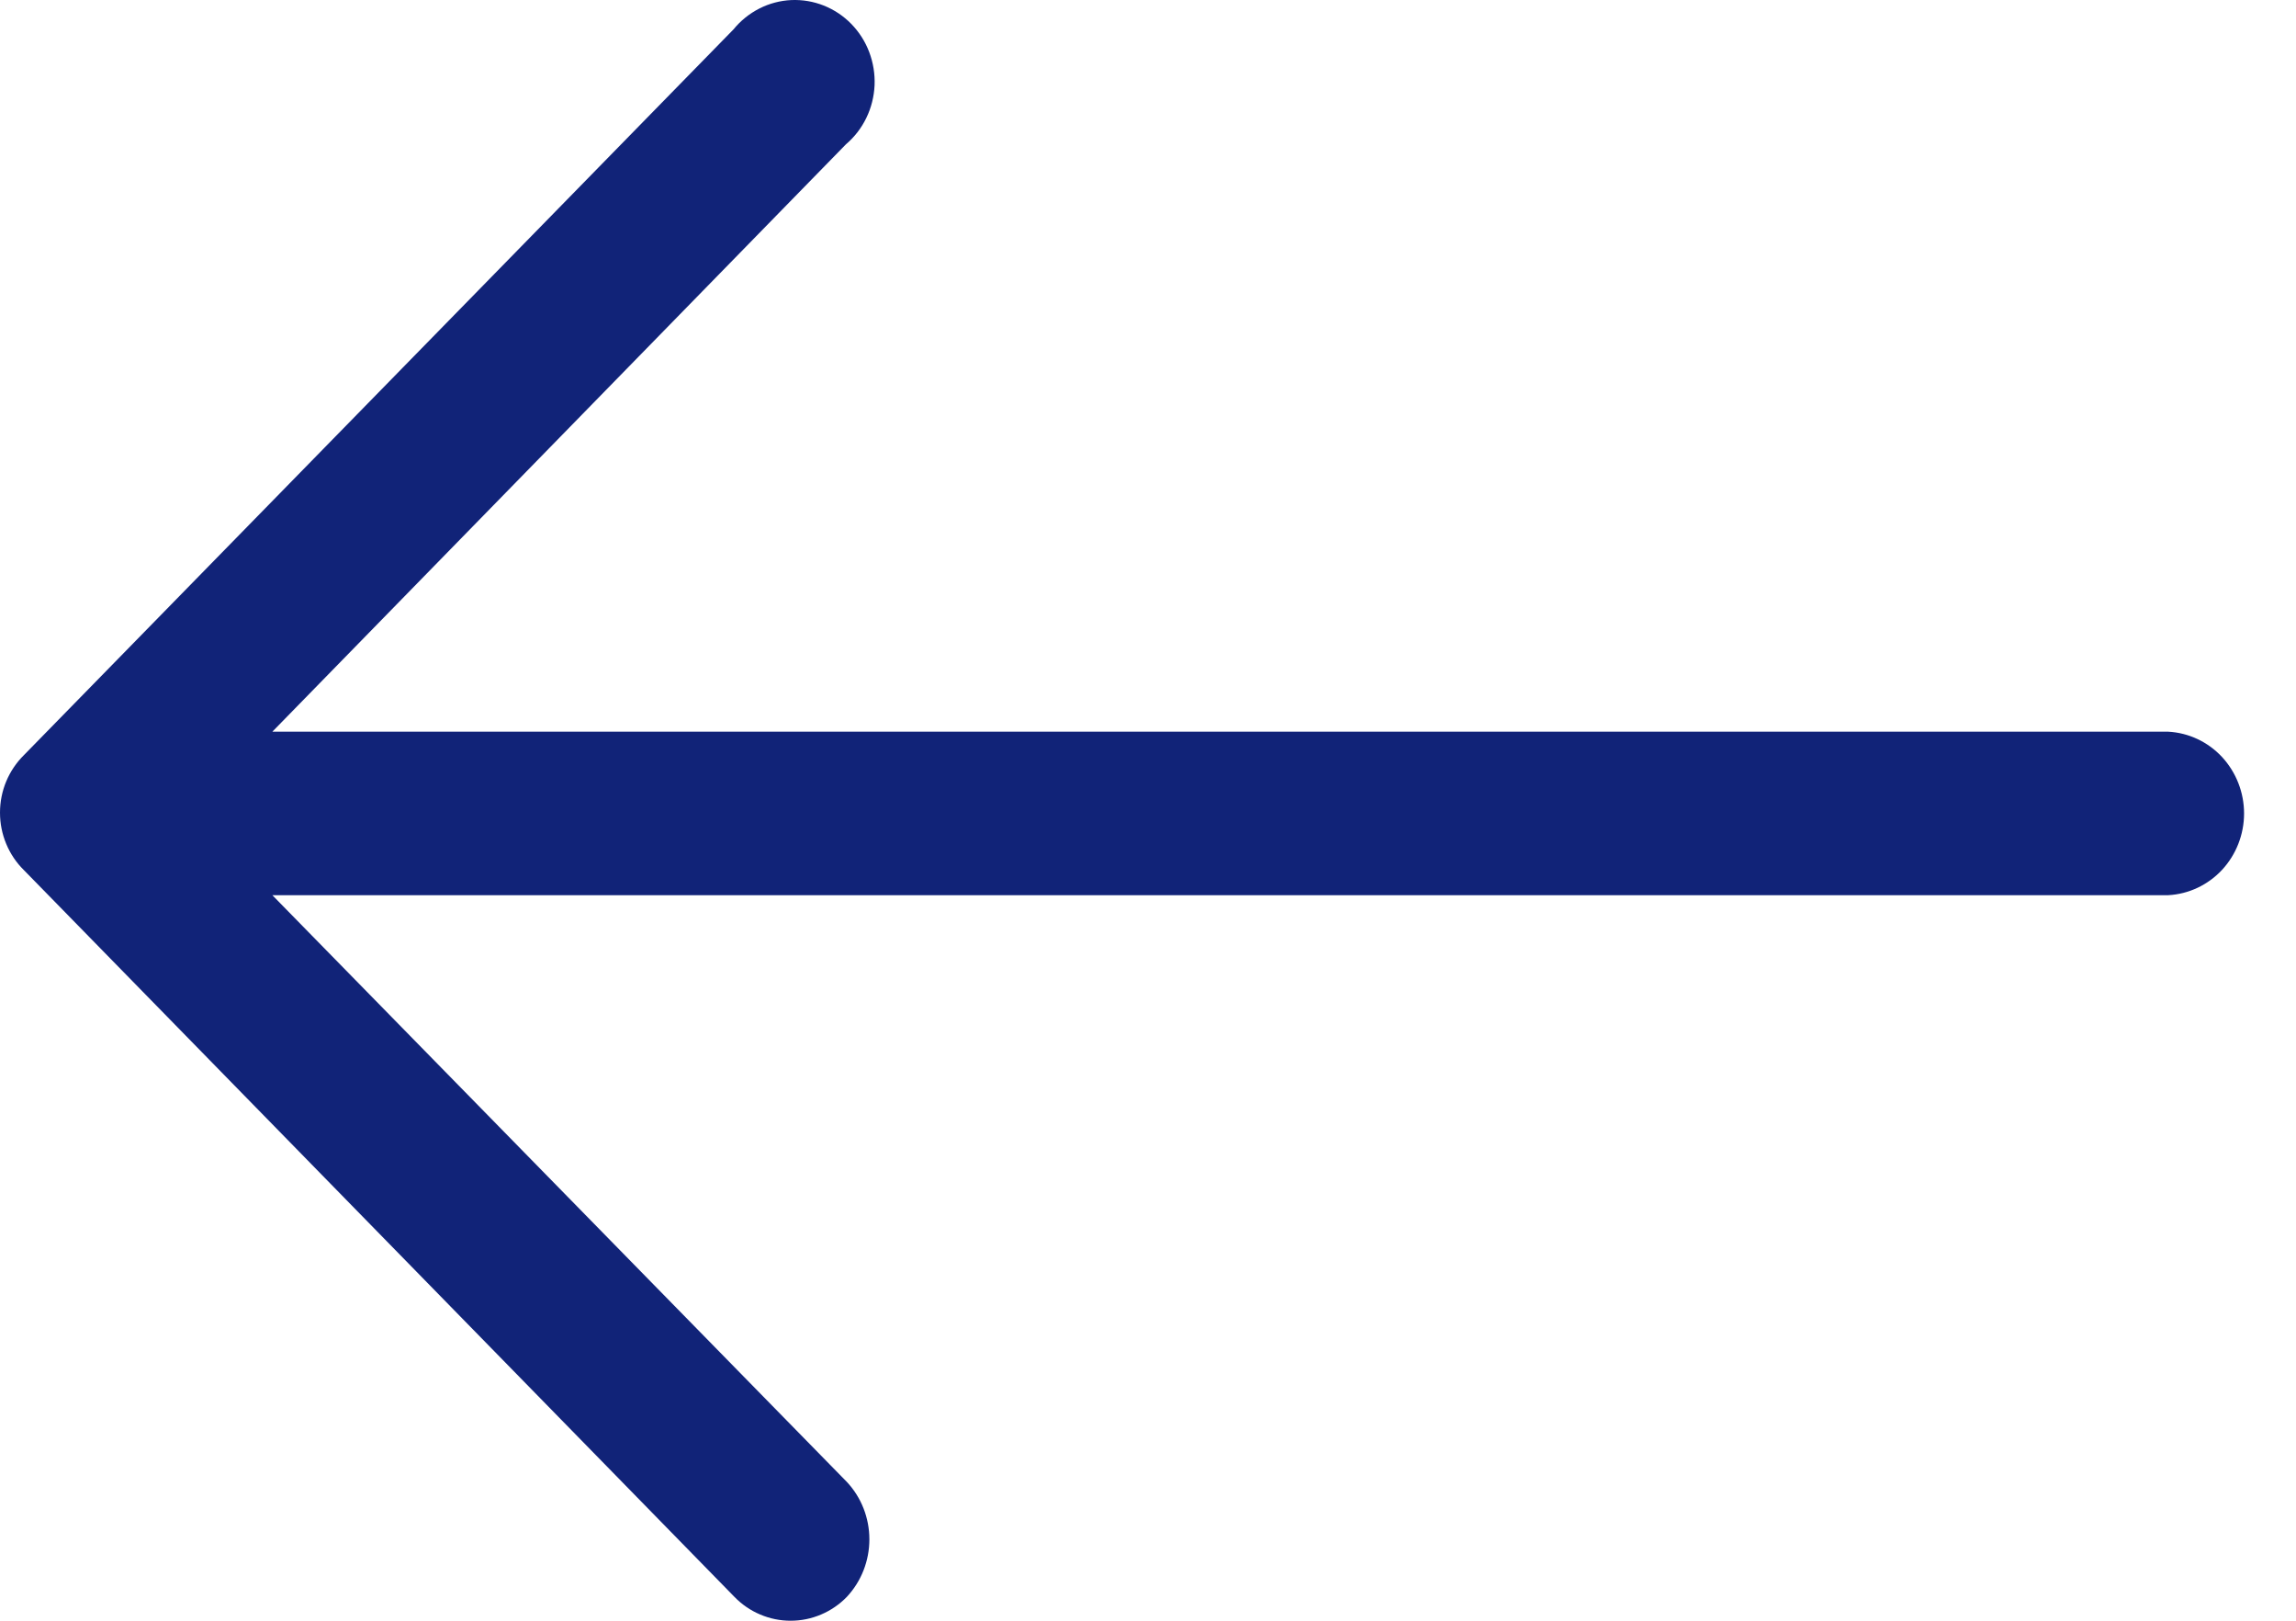<svg width="34" height="24" viewBox="0 0 34 24" fill="none" xmlns="http://www.w3.org/2000/svg">
<path d="M10.862 0.435C10.967 0.306 11.098 0.201 11.245 0.126C11.392 0.051 11.553 0.009 11.717 0.001C11.881 -0.006 12.044 0.021 12.198 0.082C12.351 0.143 12.49 0.235 12.606 0.354C12.722 0.473 12.813 0.615 12.872 0.772C12.931 0.928 12.958 1.096 12.951 1.264C12.943 1.431 12.902 1.596 12.829 1.746C12.756 1.897 12.653 2.03 12.527 2.137L4.033 10.835H32.108C32.411 10.851 32.697 10.986 32.906 11.211C33.114 11.437 33.231 11.735 33.231 12.046C33.231 12.356 33.114 12.655 32.906 12.88C32.697 13.105 32.411 13.24 32.108 13.256H4.033L12.54 21.944C12.755 22.173 12.874 22.478 12.874 22.795C12.874 23.112 12.755 23.417 12.54 23.647C12.431 23.759 12.301 23.848 12.159 23.908C12.016 23.969 11.863 24 11.708 24C11.553 24 11.4 23.969 11.257 23.908C11.114 23.848 10.985 23.759 10.876 23.647L0.354 12.885C0.242 12.775 0.153 12.643 0.092 12.496C0.031 12.35 0 12.193 0 12.034C0 11.875 0.031 11.717 0.092 11.571C0.153 11.425 0.242 11.293 0.354 11.182L10.862 0.435Z" fill="#112378"/>
</svg>
